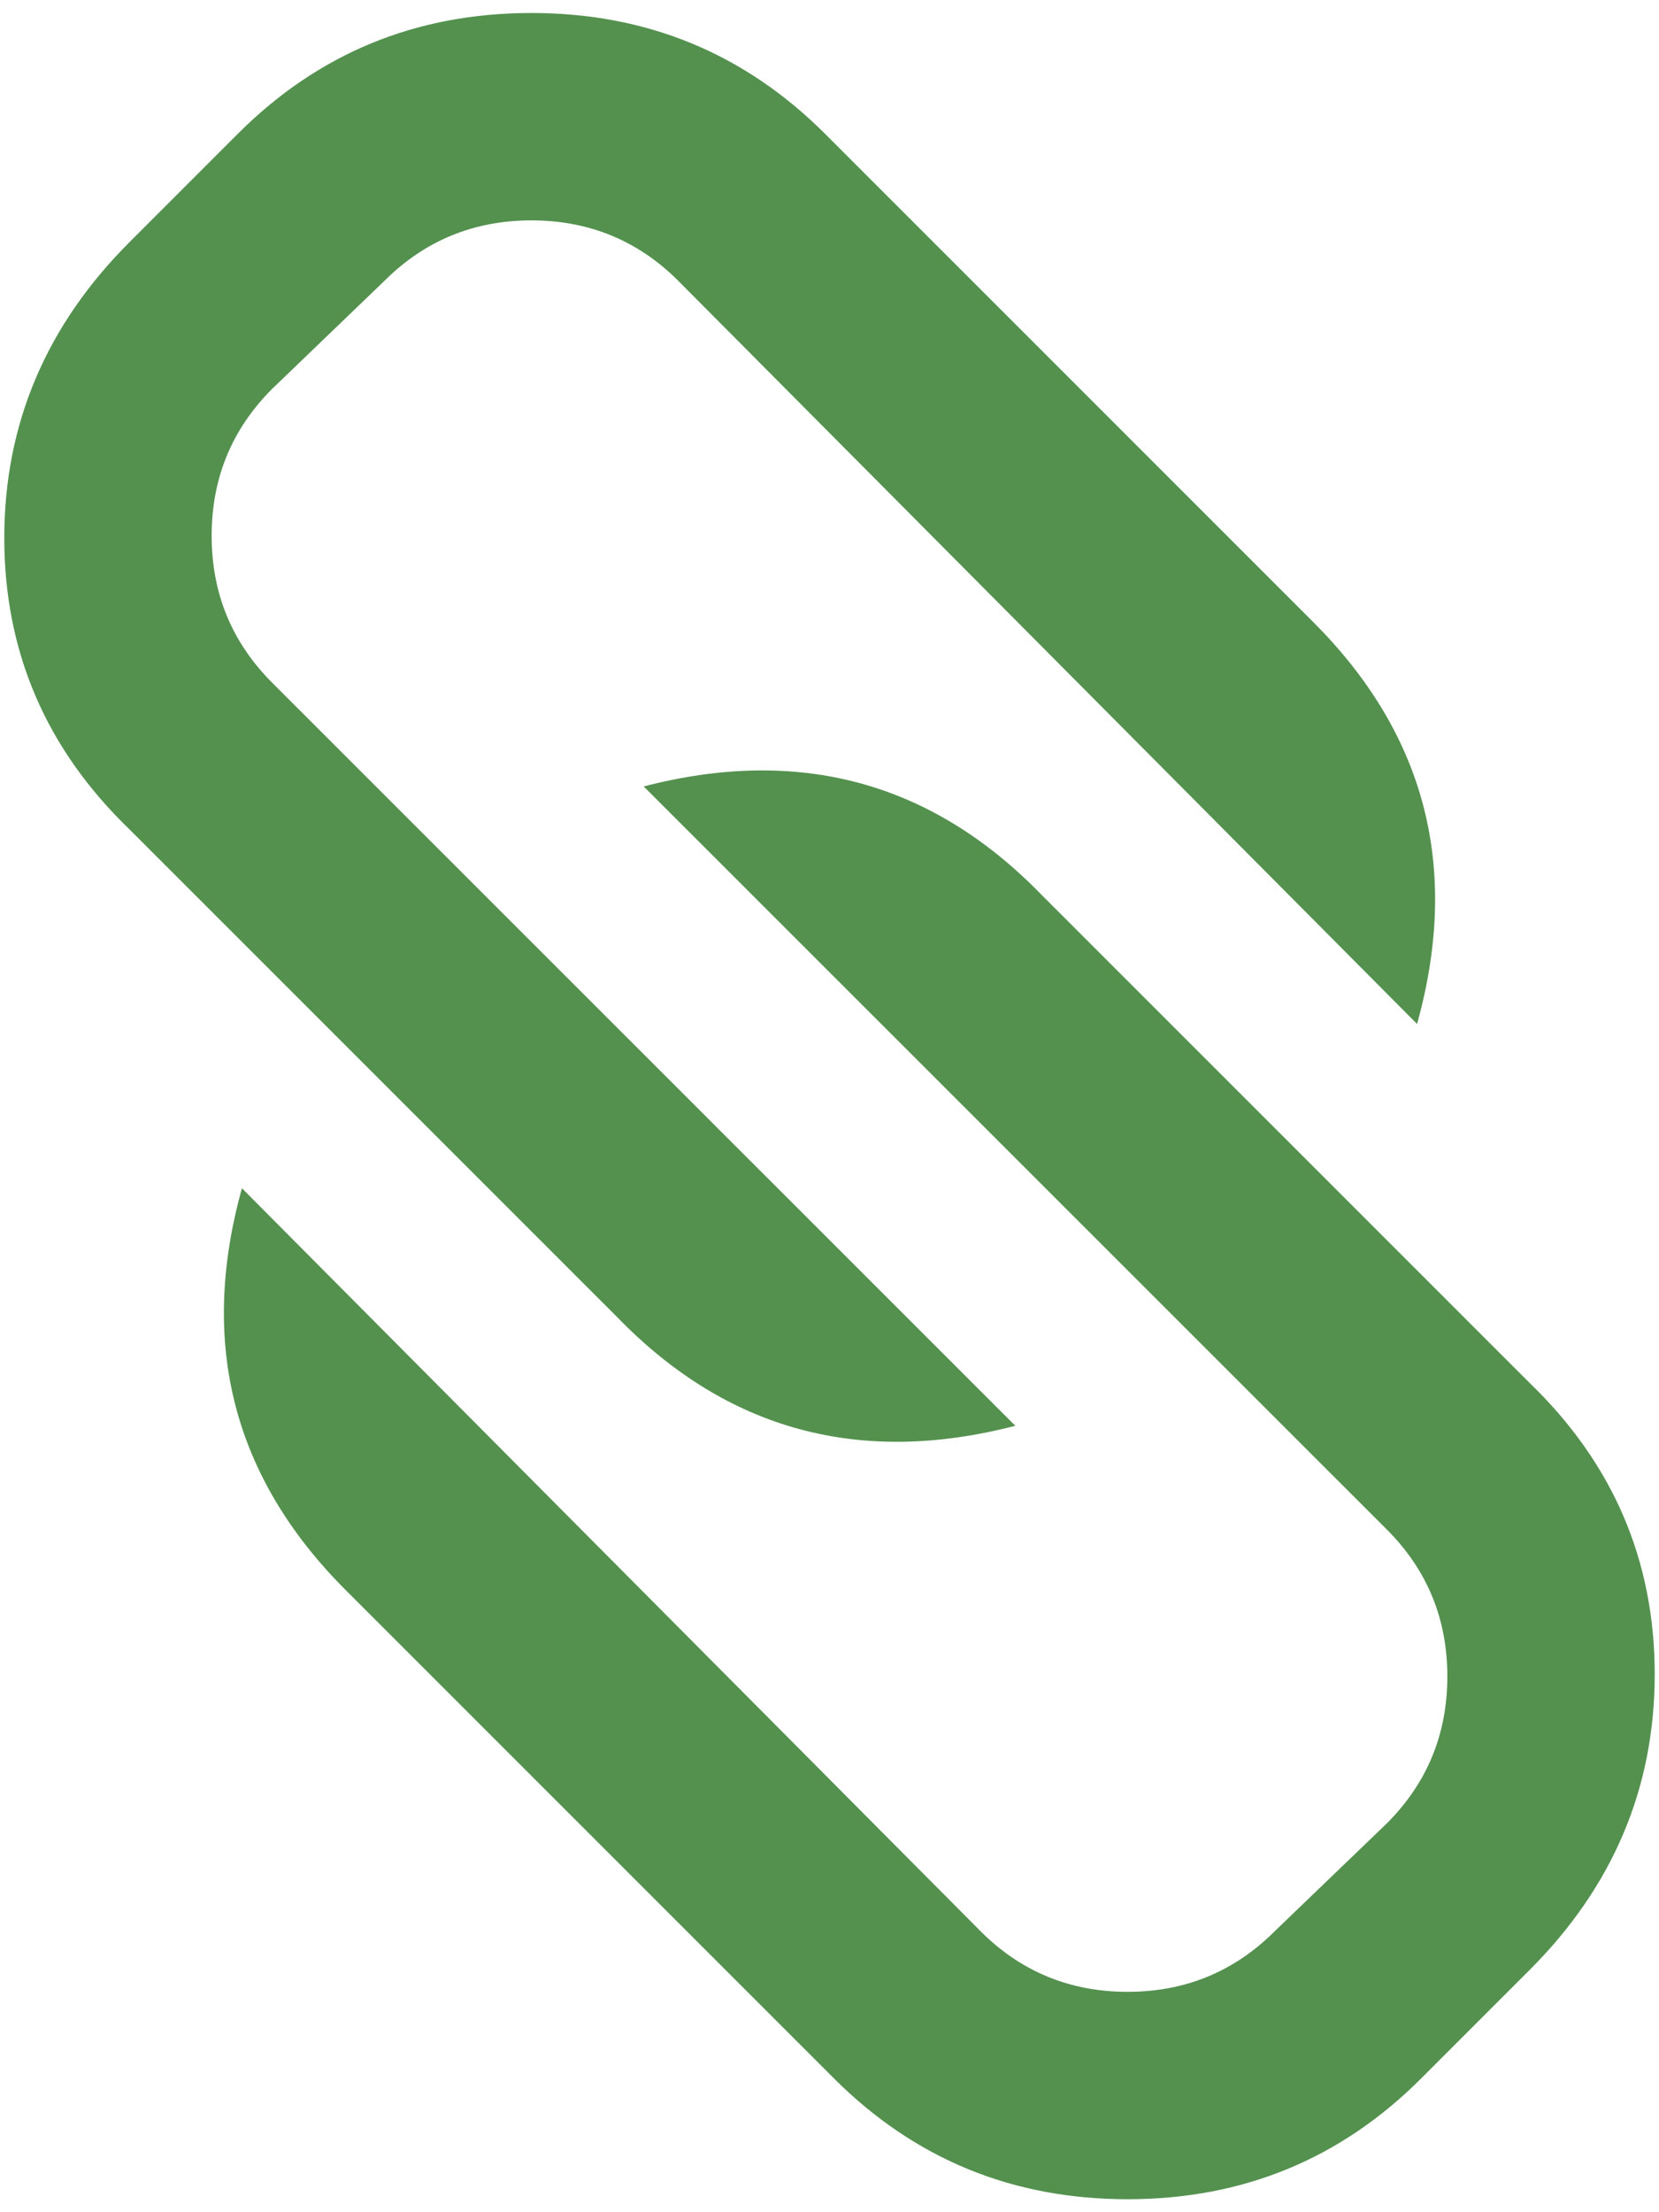 <?xml version="1.0" encoding="UTF-8" standalone="no"?>
<svg width="12px" height="16px" viewBox="0 0 12 16" version="1.1" xmlns="http://www.w3.org/2000/svg" xmlns:xlink="http://www.w3.org/1999/xlink" xmlns:sketch="http://www.bohemiancoding.com/sketch/ns">
    <!-- Generator: Sketch 3.5 (25232) - http://www.bohemiancoding.com/sketch -->
    <title></title>
    <desc>Created with Sketch.</desc>
    <defs></defs>
    <g id="Updated-HP" stroke="none" stroke-width="1" fill="none" fill-rule="evenodd" sketch:type="MSPage">
        <g id="Home-Page" sketch:type="MSArtboardGroup" transform="translate(-181, -1799)" fill="#54914F">
            <g id="resource-1" sketch:type="MSLayerGroup" transform="translate(165, 1782)">
                <path d="M18.781,19.031 C19.073,18.74 19.427,18.594 19.844,18.594 C20.26,18.594 20.615,18.74 20.906,19.031 L26.25,24.406 C26.563,23.281 26.313,22.313 25.5,21.5 L21.969,17.969 C21.385,17.385 20.677,17.094 19.844,17.094 C19.01,17.094 18.302,17.385 17.719,17.969 L16.938,18.75 C16.333,19.354 16.031,20.068 16.031,20.891 C16.031,21.714 16.333,22.417 16.938,23 L20.469,26.531 C21.26,27.344 22.219,27.604 23.344,27.312 L17.969,21.938 C17.677,21.646 17.531,21.292 17.531,20.875 C17.531,20.458 17.677,20.104 17.969,19.812 L18.781,19.031 Z M22.031,32.031 C22.615,32.615 23.323,32.906 24.156,32.906 C24.99,32.906 25.698,32.615 26.281,32.031 L27.062,31.25 C27.667,30.646 27.969,29.932 27.969,29.109 C27.969,28.286 27.667,27.583 27.062,27 L23.531,23.469 C22.74,22.656 21.781,22.396 20.656,22.688 L26.031,28.062 C26.323,28.354 26.469,28.708 26.469,29.125 C26.469,29.542 26.323,29.896 26.031,30.188 L25.219,30.969 C24.927,31.26 24.573,31.406 24.156,31.406 C23.74,31.406 23.385,31.26 23.094,30.969 L17.75,25.594 C17.437,26.719 17.687,27.687 18.5,28.5 L22.031,32.031 Z" id="" sketch:type="MSShapeGroup"></path>
            </g>
        </g>
    </g>
</svg>
